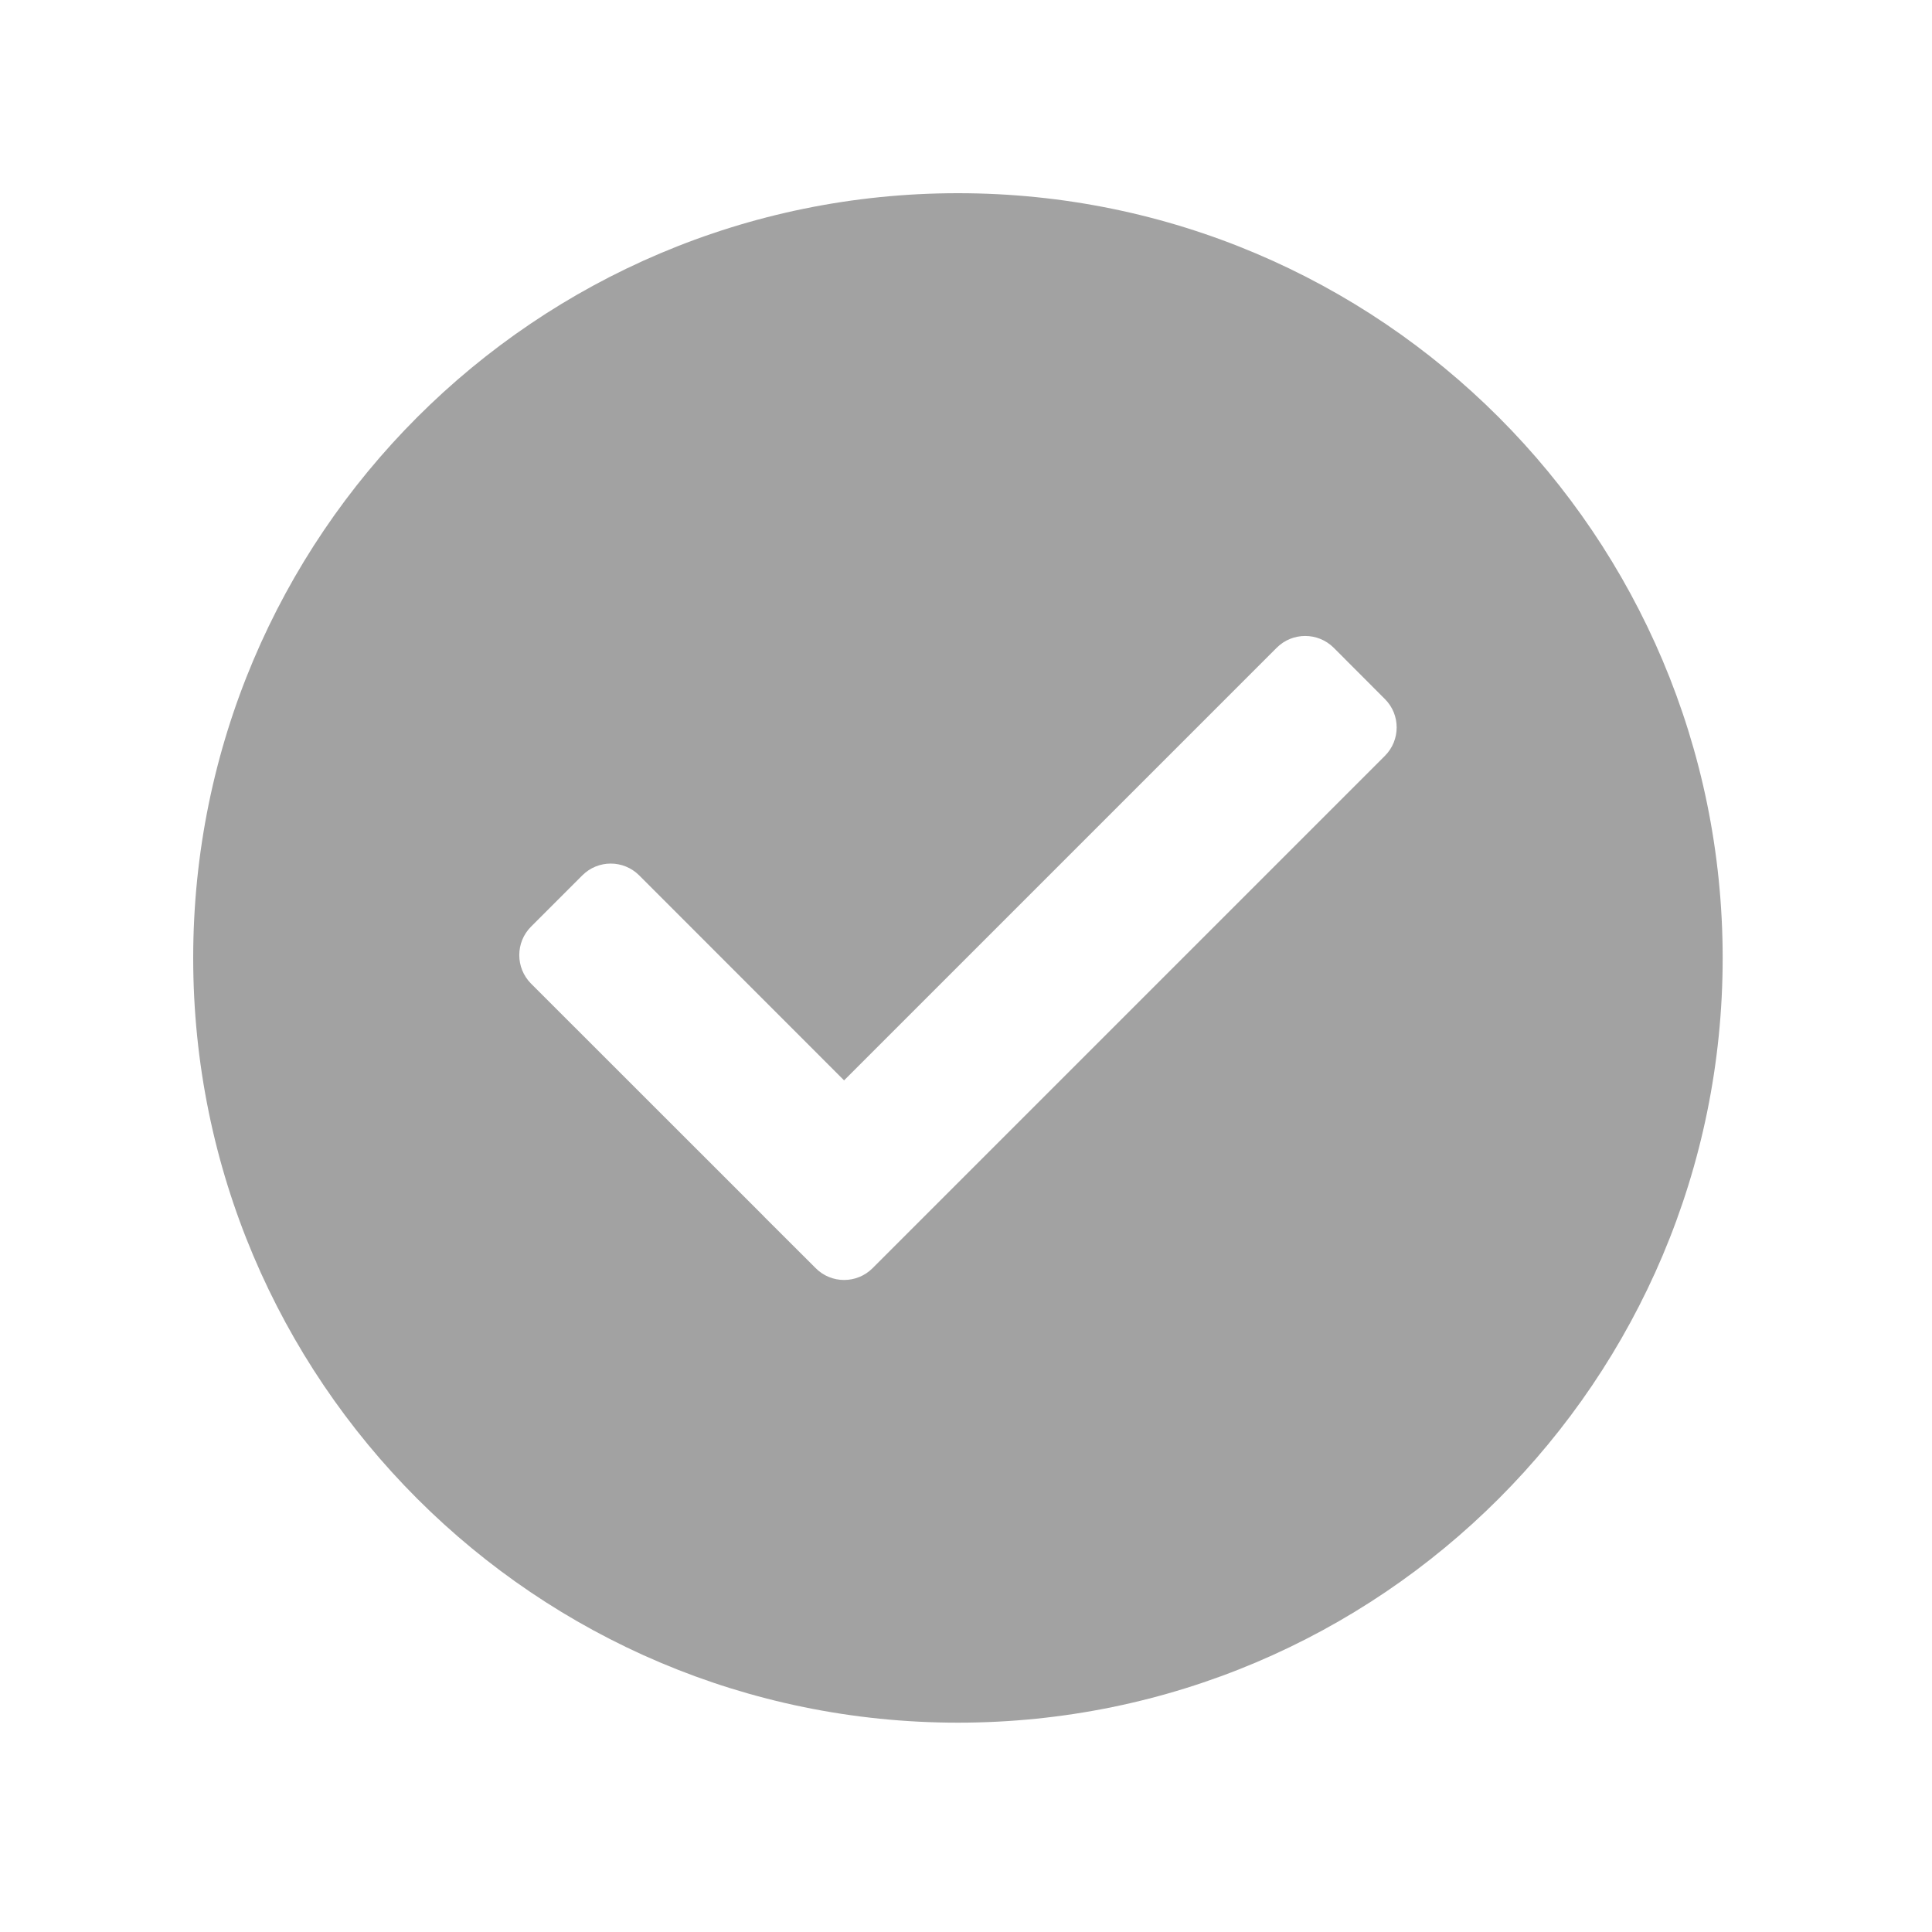 <?xml version="1.0" encoding="UTF-8"?>
<svg width="20px" height="20px" viewBox="0 0 20 20" version="1.1" xmlns="http://www.w3.org/2000/svg" xmlns:xlink="http://www.w3.org/1999/xlink">
    <!-- Generator: Sketch 43.1 (39012) - http://www.bohemiancoding.com/sketch -->
    <title>iconCheck</title>
    <desc>Created with Sketch.</desc>
    <defs></defs>
    <g id="Assets" stroke="none" stroke-width="1" fill="none" fill-rule="evenodd">
        <g id="iconCheck">
            <polygon id="Fill-1" points="0 20 20 20 20 0 0 0"></polygon>
            <g id="Group-8" transform="translate(2, 2)" fill="#A2A2A2">
                <path d="M0,7.917 C0,3.545 3.545,0 7.917,0 C12.289,0 15.833,3.545 15.833,7.917 C15.833,12.289 12.289,15.833 7.917,15.833 C3.545,15.833 0,12.289 0,7.917 Z M5.903,10.587 L5.903,10.587 C5.906,10.591 5.91,10.594 5.913,10.598 L6.444,11.128 C6.606,11.291 6.87,11.291 7.033,11.128 L12.336,5.825 C12.499,5.662 12.499,5.398 12.336,5.236 L11.806,4.705 C11.643,4.543 11.379,4.543 11.217,4.705 L6.738,9.184 L4.617,7.062 C4.454,6.899 4.19,6.899 4.028,7.062 L3.497,7.593 C3.335,7.755 3.335,8.019 3.497,8.182 L5.903,10.587 Z" id="Combined-Shape"></path>
            </g>
        </g>
    </g>
</svg>